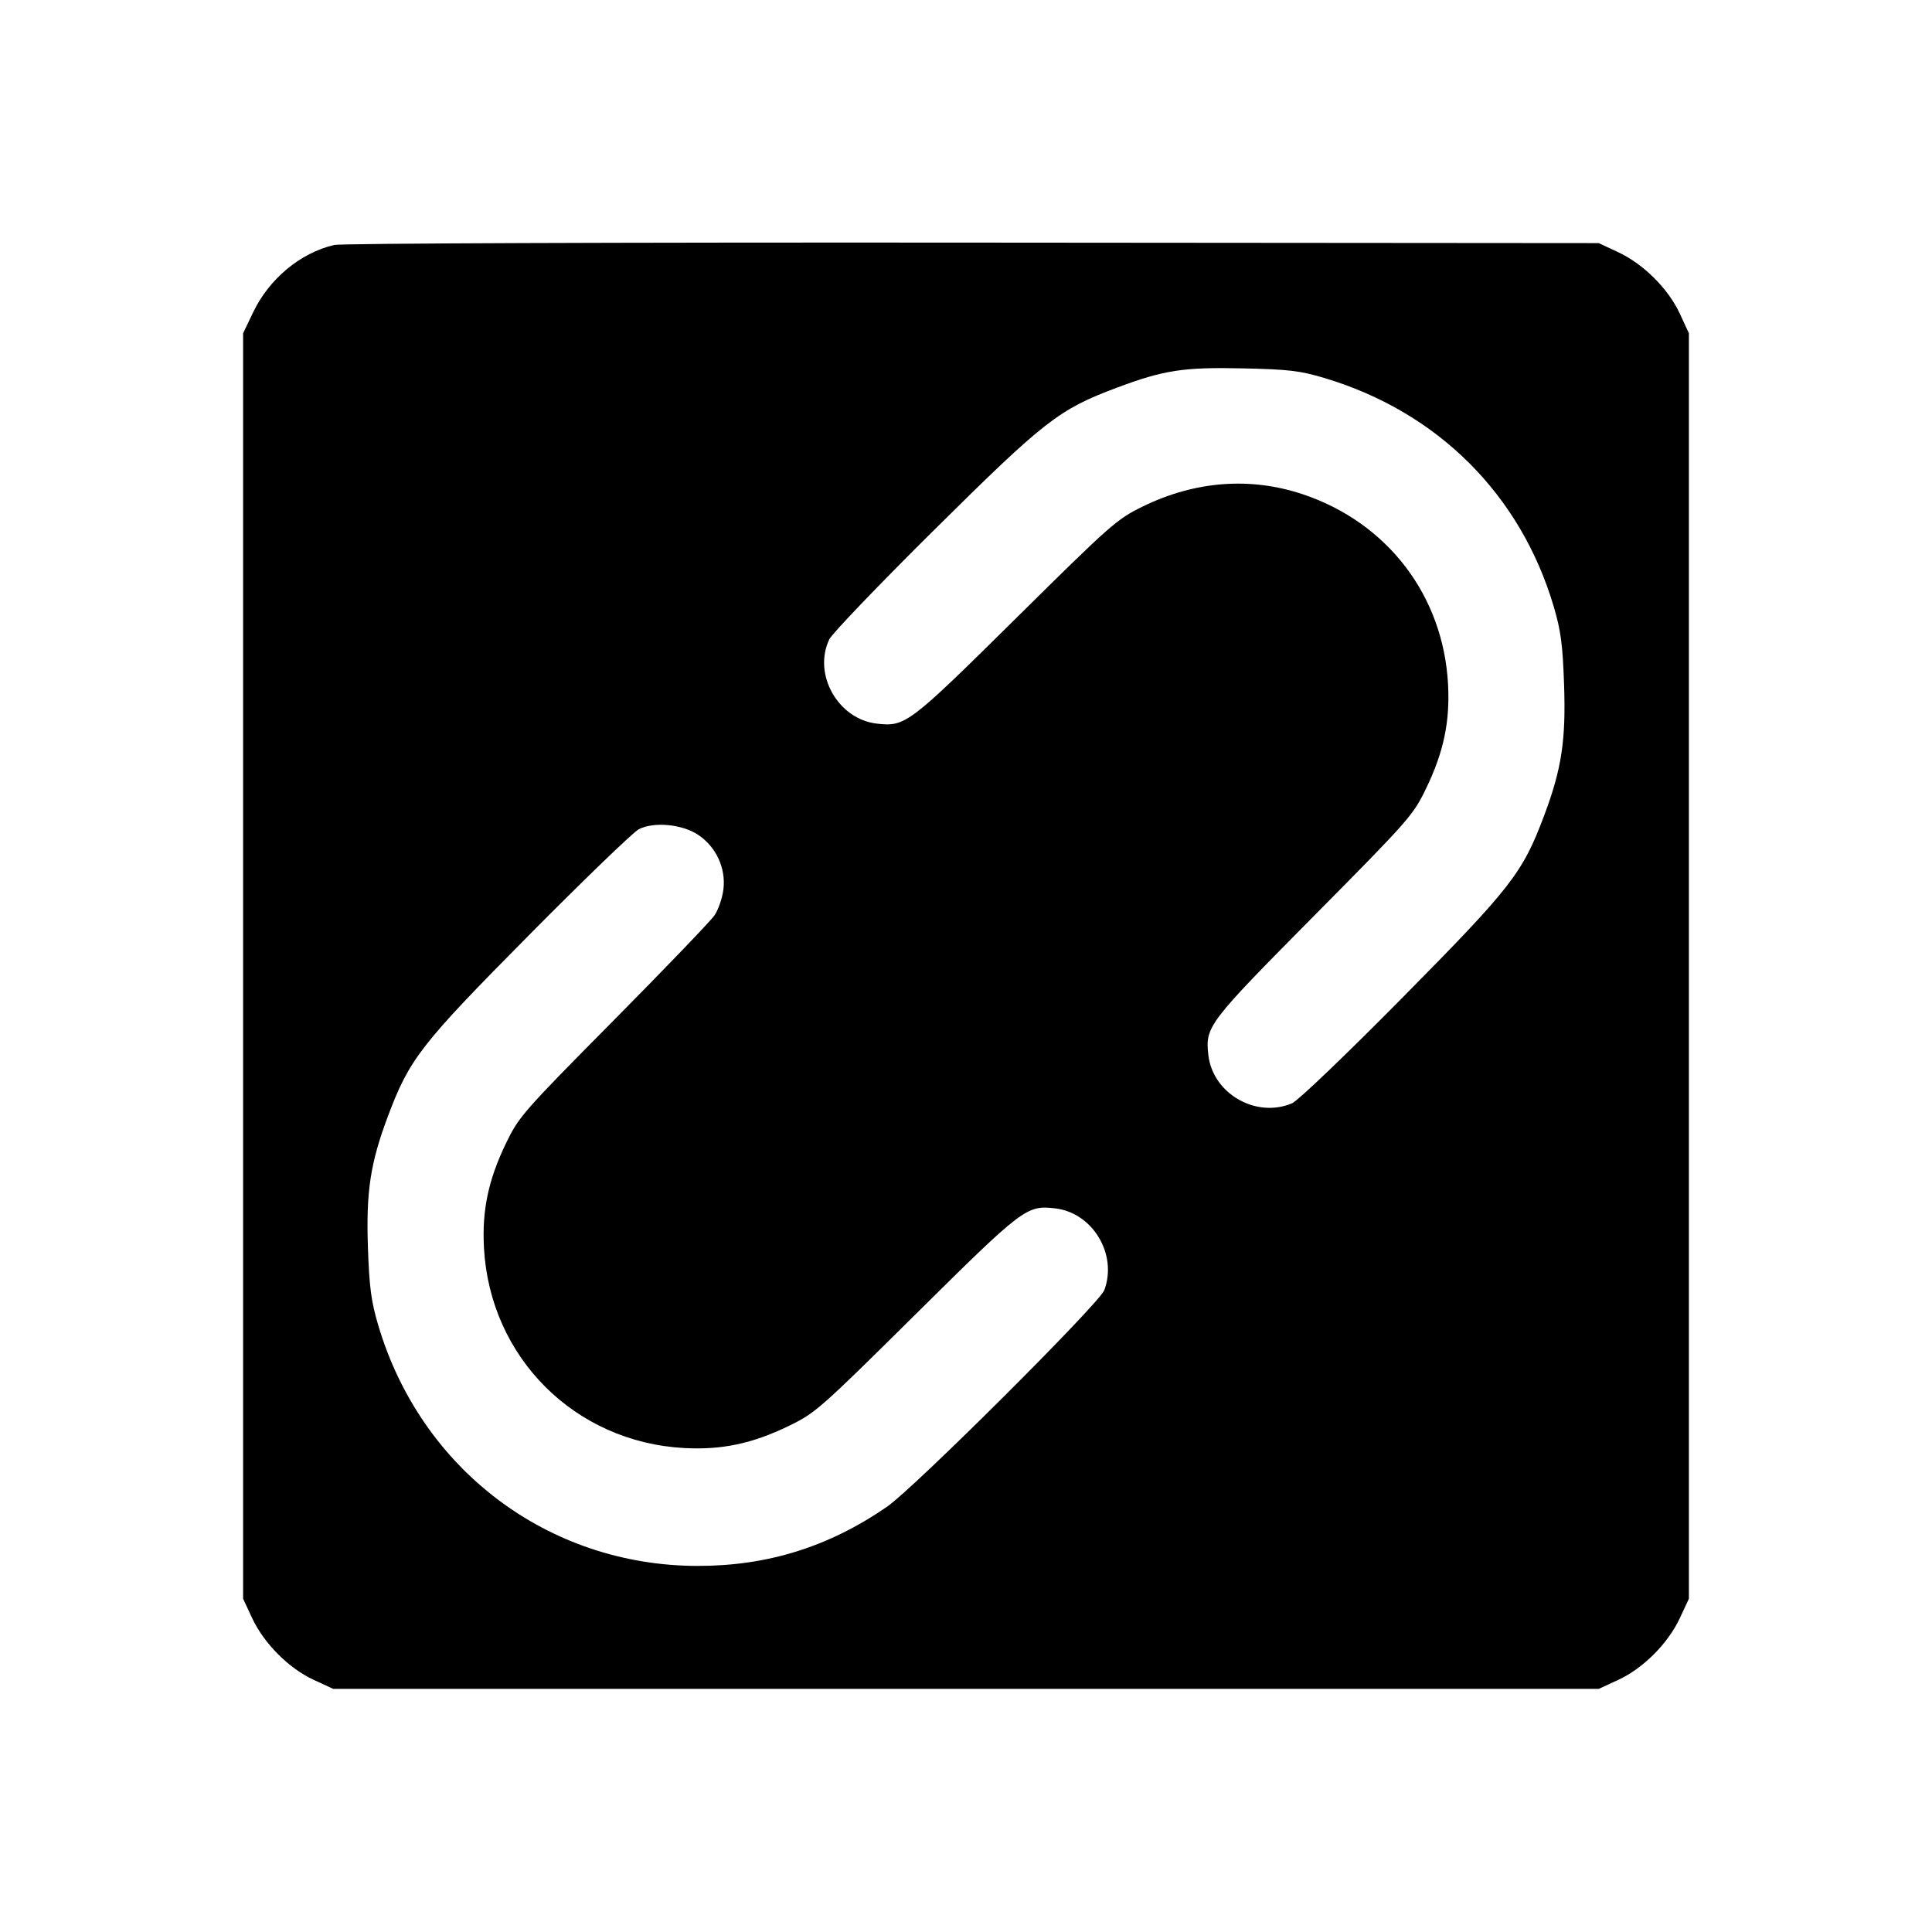 <svg fill="currentColor" viewBox="0 0 256 256" xmlns="http://www.w3.org/2000/svg"><path d="M44.265 32.461 C 39.776 33.526,35.661 36.951,33.540 41.387 L 32.213 44.160 32.213 128.000 L 32.213 211.840 33.407 214.400 C 34.974 217.760,38.261 221.060,41.555 222.583 L 44.160 223.787 128.000 223.787 L 211.840 223.787 214.445 222.583 C 217.739 221.060,221.026 217.760,222.593 214.400 L 223.787 211.840 223.787 128.000 L 223.787 44.160 222.583 41.555 C 221.060 38.261,217.760 34.974,214.400 33.407 L 211.840 32.213 128.853 32.147 C 81.512 32.109,45.179 32.244,44.265 32.461 M175.481 50.085 C 190.515 54.577,201.506 65.543,205.893 80.427 C 206.820 83.570,207.066 85.432,207.247 90.694 C 207.503 98.094,206.928 101.882,204.614 108.050 C 201.749 115.686,200.288 117.564,185.813 132.212 C 178.322 139.793,171.991 145.852,171.214 146.185 C 166.447 148.227,160.689 144.911,160.112 139.792 C 159.688 136.027,160.031 135.574,174.083 121.387 C 186.753 108.594,187.241 108.039,188.964 104.476 C 191.291 99.663,192.141 95.628,191.874 90.667 C 191.241 78.928,183.858 69.263,172.651 65.501 C 165.709 63.171,158.386 63.721,151.467 67.092 C 147.990 68.786,147.292 69.400,134.613 81.938 C 120.428 95.965,119.970 96.312,116.208 95.888 C 111.047 95.306,107.680 89.363,109.882 84.722 C 110.242 83.962,116.530 77.404,123.855 70.149 C 138.435 55.707,140.297 54.257,147.950 51.386 C 154.222 49.033,156.789 48.638,164.693 48.811 C 170.774 48.944,172.244 49.118,175.481 50.085 M92.496 110.610 C 94.870 112.180,96.192 115.010,95.860 117.811 C 95.723 118.973,95.187 120.541,94.669 121.295 C 94.152 122.049,88.121 128.331,81.267 135.253 C 69.240 147.401,68.743 147.969,67.030 151.524 C 64.707 156.344,63.859 160.379,64.126 165.333 C 64.909 179.850,76.150 191.091,90.667 191.874 C 95.628 192.141,99.663 191.291,104.476 188.964 C 108.039 187.241,108.594 186.753,121.387 174.083 C 135.574 160.031,136.027 159.688,139.792 160.112 C 144.778 160.674,148.109 166.207,146.322 170.959 C 145.660 172.719,121.143 197.157,117.547 199.641 C 109.832 204.970,101.670 207.515,92.373 207.492 C 72.627 207.441,55.766 194.708,50.110 175.573 C 49.179 172.424,48.935 170.578,48.753 165.306 C 48.497 157.906,49.072 154.118,51.386 147.950 C 54.257 140.298,55.708 138.435,70.141 123.863 C 77.393 116.542,83.921 110.248,84.649 109.875 C 86.643 108.856,90.374 109.205,92.496 110.610 " stroke="none" fill-rule="evenodd"></path></svg>